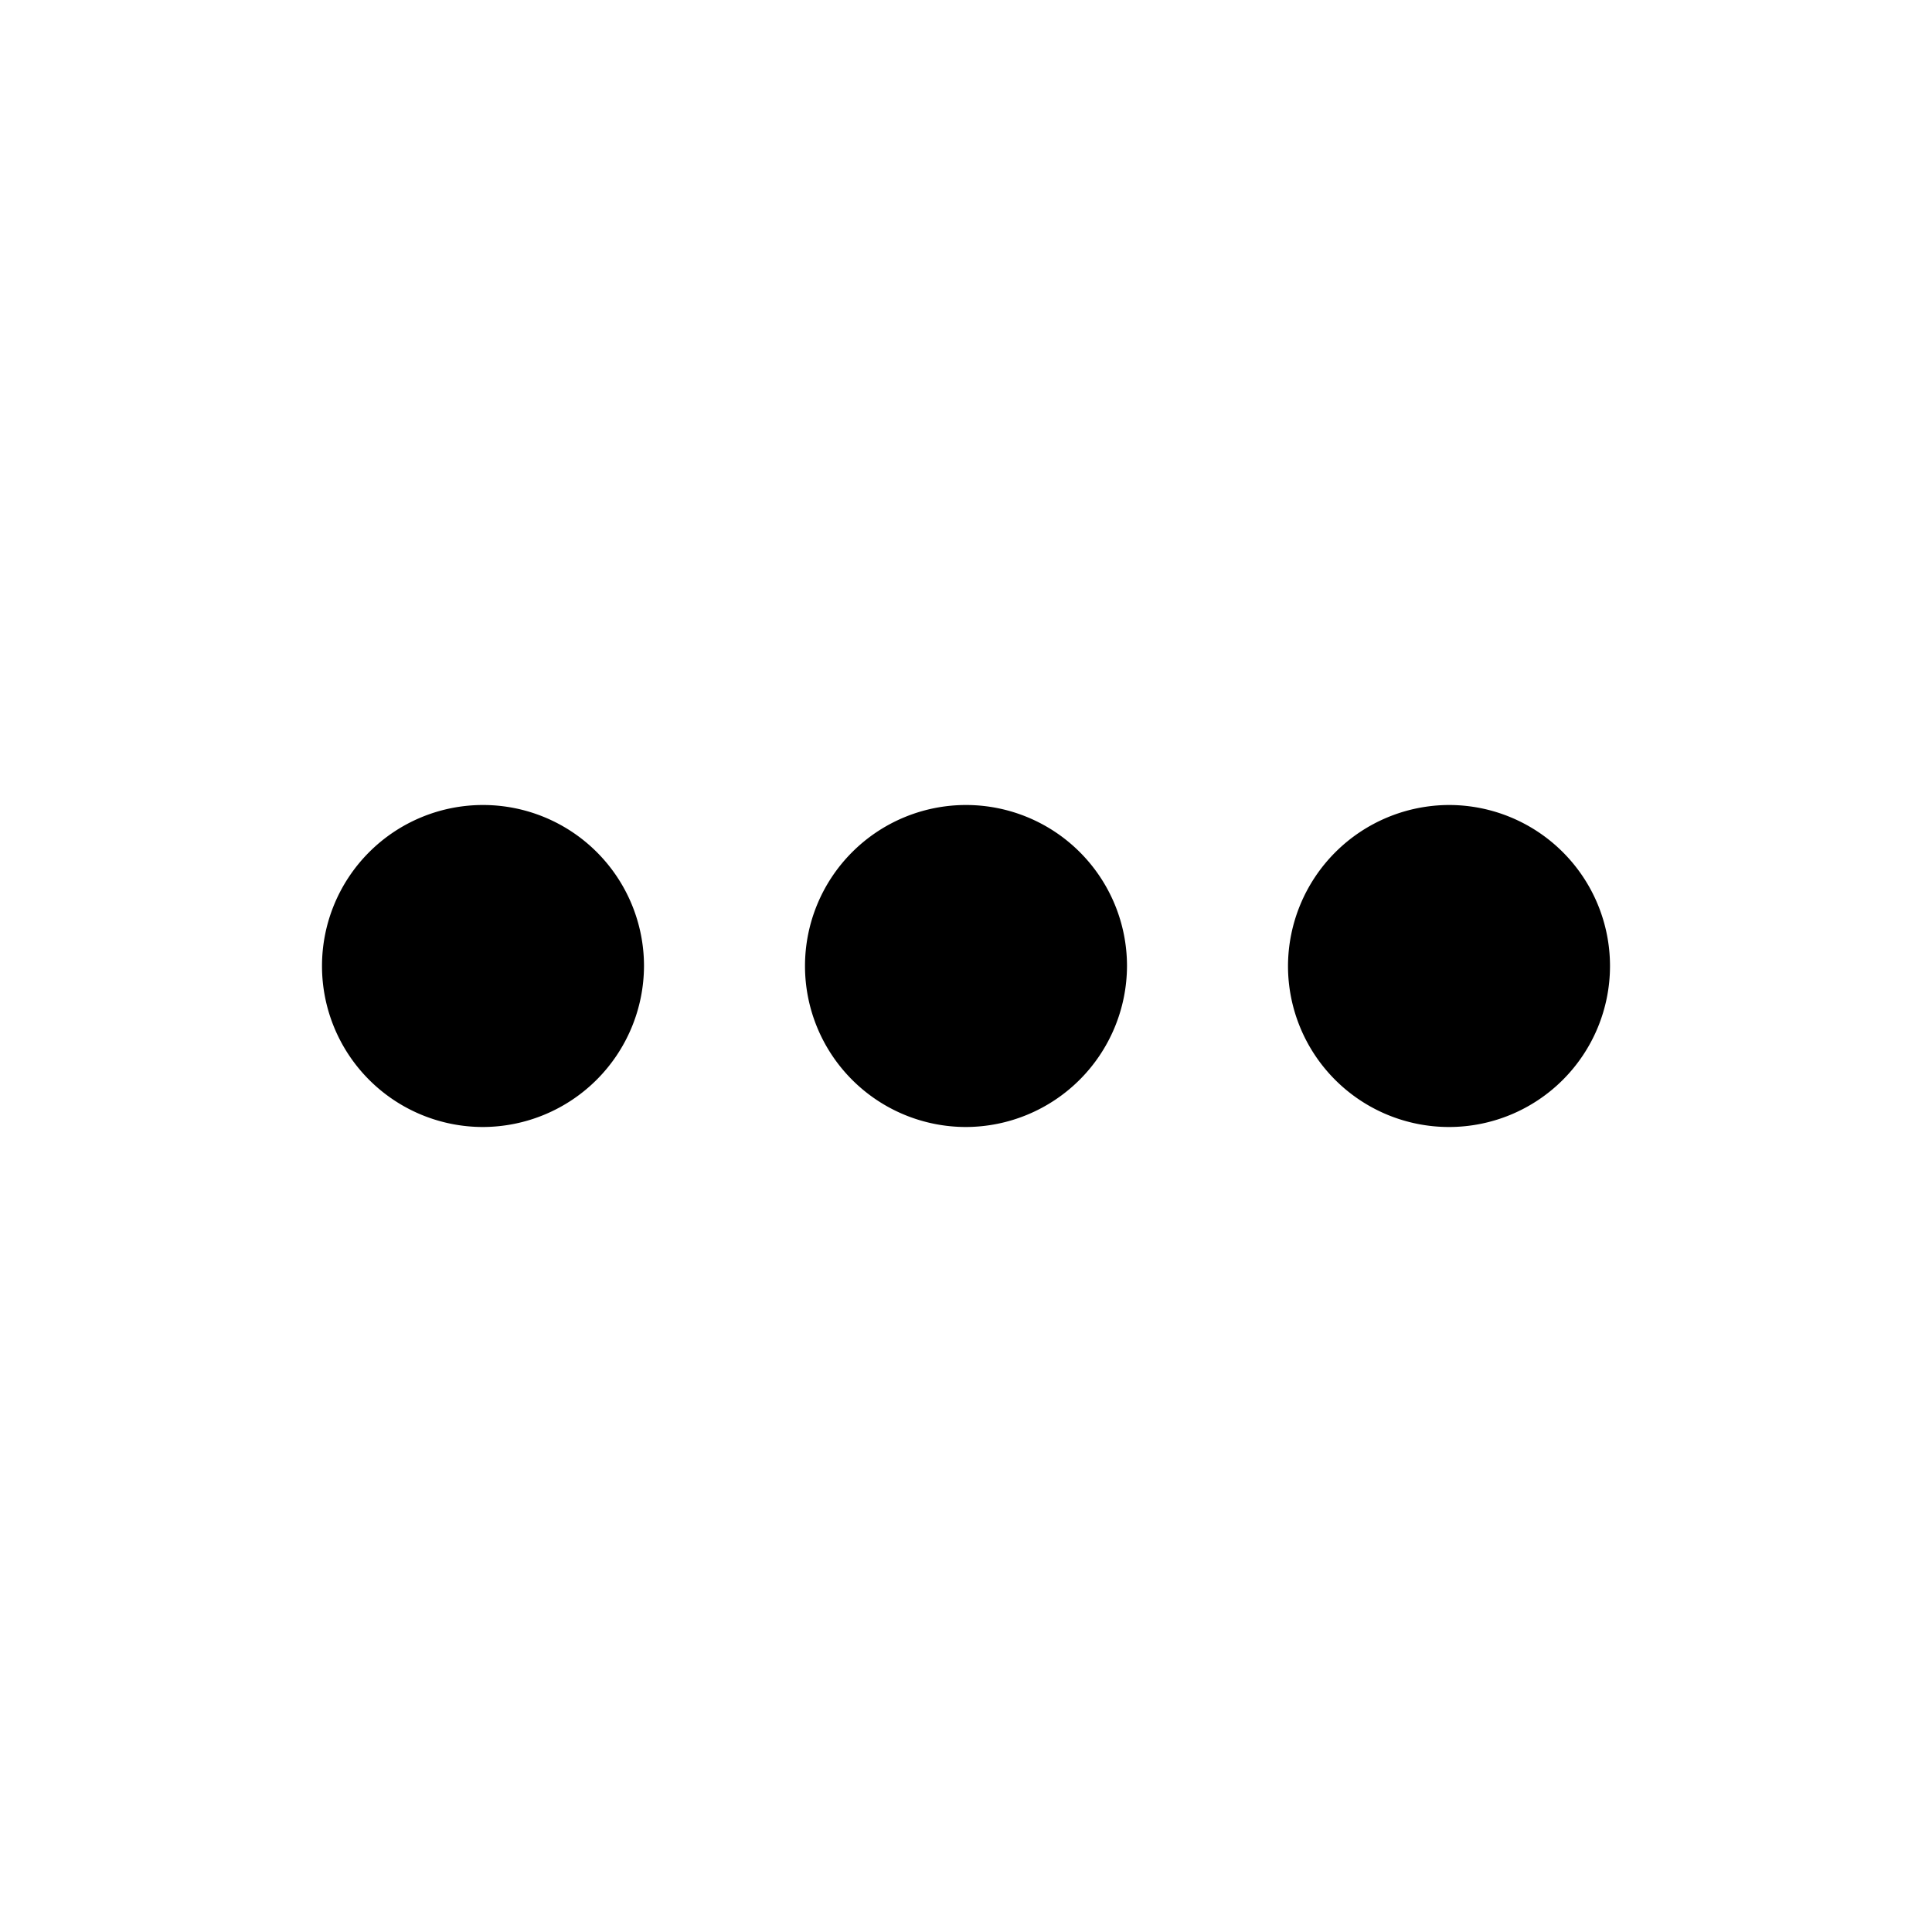 <svg xmlns="http://www.w3.org/2000/svg" width="24" height="24" viewBox="0 0 24 24">
  <g id="more_vert_black_24dp" transform="translate(24) rotate(90)">
    <path id="Path_708" data-name="Path 708" d="M0,0H24V24H0Z" fill="none"/>
    <path id="Path_709" data-name="Path 709" d="M12,8a2,2,0,1,0-2-2A2.006,2.006,0,0,0,12,8Zm0,2a2,2,0,1,0,2,2A2.006,2.006,0,0,0,12,10Zm0,6a2,2,0,1,0,2,2A2.006,2.006,0,0,0,12,16Z"/>
  </g>
</svg>

